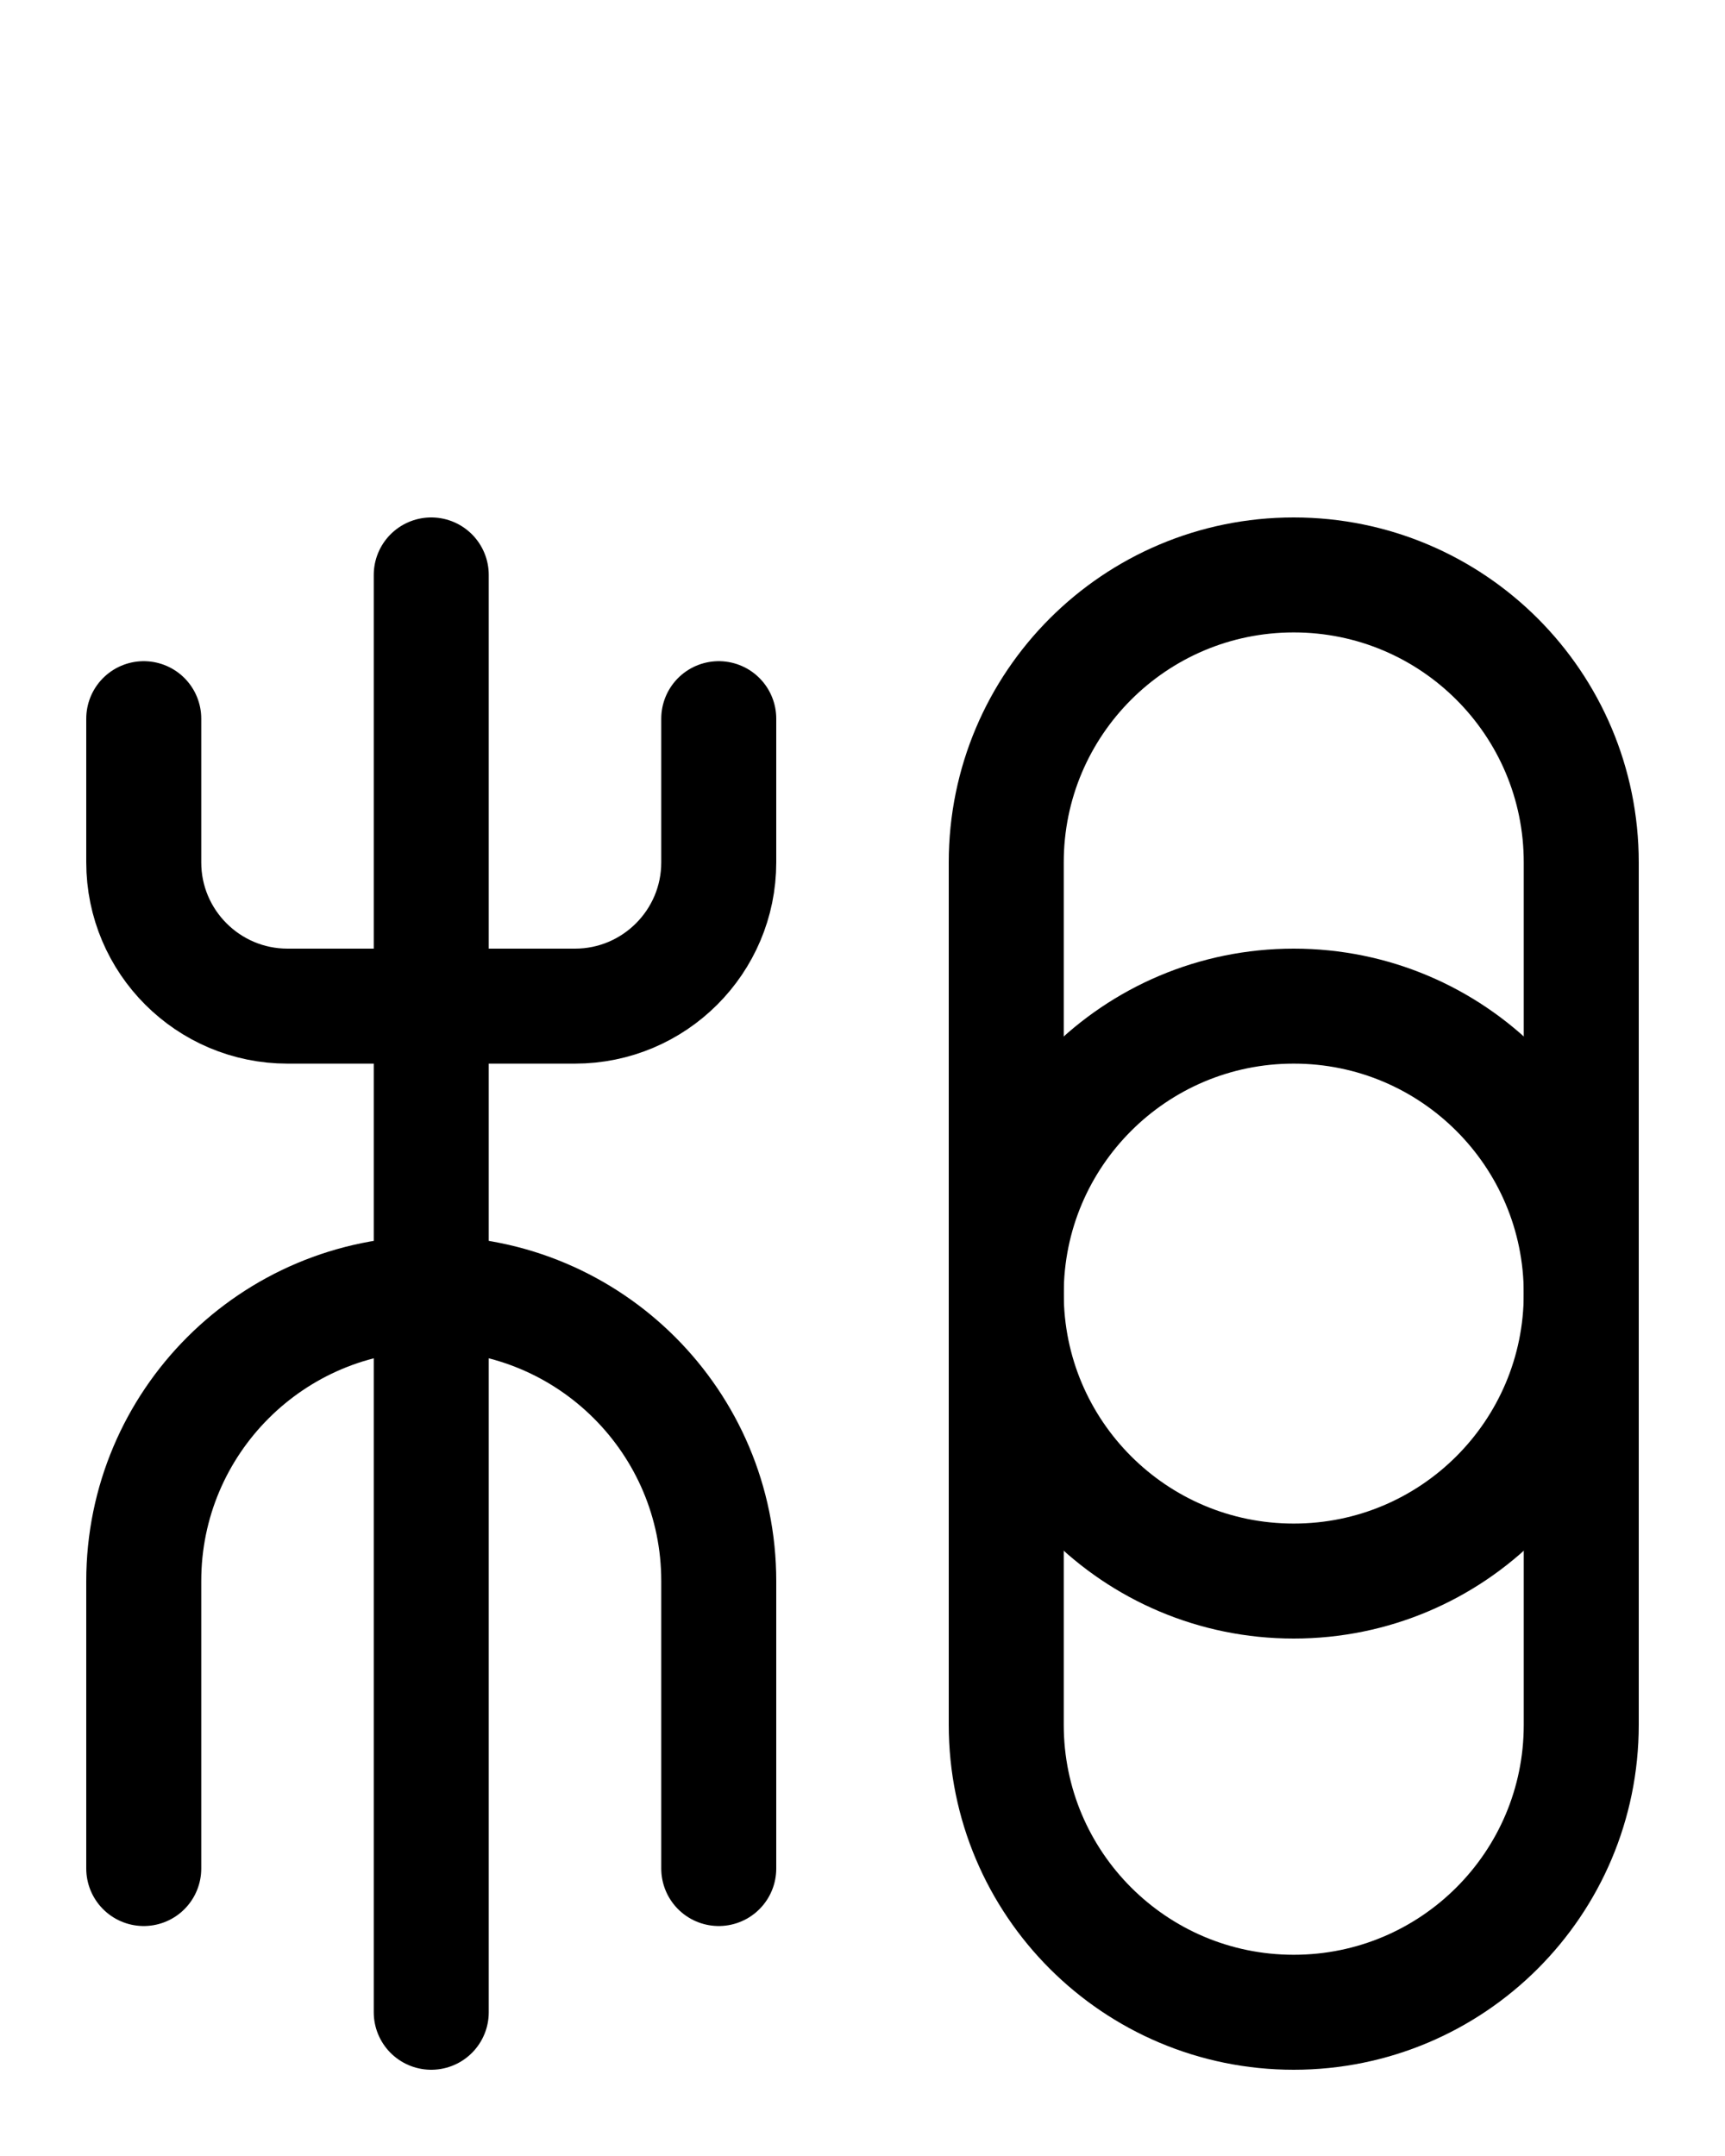 <?xml version="1.0" encoding="utf-8"?>
<!-- Generator: Adobe Illustrator 26.0.0, SVG Export Plug-In . SVG Version: 6.00 Build 0)  -->
<svg version="1.1" id="图层_1" xmlns="http://www.w3.org/2000/svg" xmlns:xlink="http://www.w3.org/1999/xlink" x="0px" y="0px"
	 viewBox="0 0 720 900" style="enable-background:new 0 0 720 900;" xml:space="preserve">
<style type="text/css">
	.st0{fill:none;stroke:#000000;stroke-width:48;stroke-linecap:round;stroke-linejoin:round;stroke-miterlimit:10;}
</style>
<path class="st0" d="M300,780V660c0-66.3-53.7-120-120-120S60,593.7,60,660v120"/>
<path class="st0" d="M300,300v60c0,33.1-26.9,60-60,60H120c-33.1,0-60-26.9-60-60v-60"/>
<path class="st0" d="M180,240v600"/>
<path class="st0" d="M540,840c-66.3,0-120-53.7-120-120V360c0-66.3,53.7-120,120-120s120,53.7,120,120v360
	C660,786.3,606.3,840,540,840z"/>
<path class="st0" d="M540,420c66.3,0,120,53.7,120,120s-53.7,120-120,120s-120-53.7-120-120S473.7,420,540,420z"/>
</svg>
